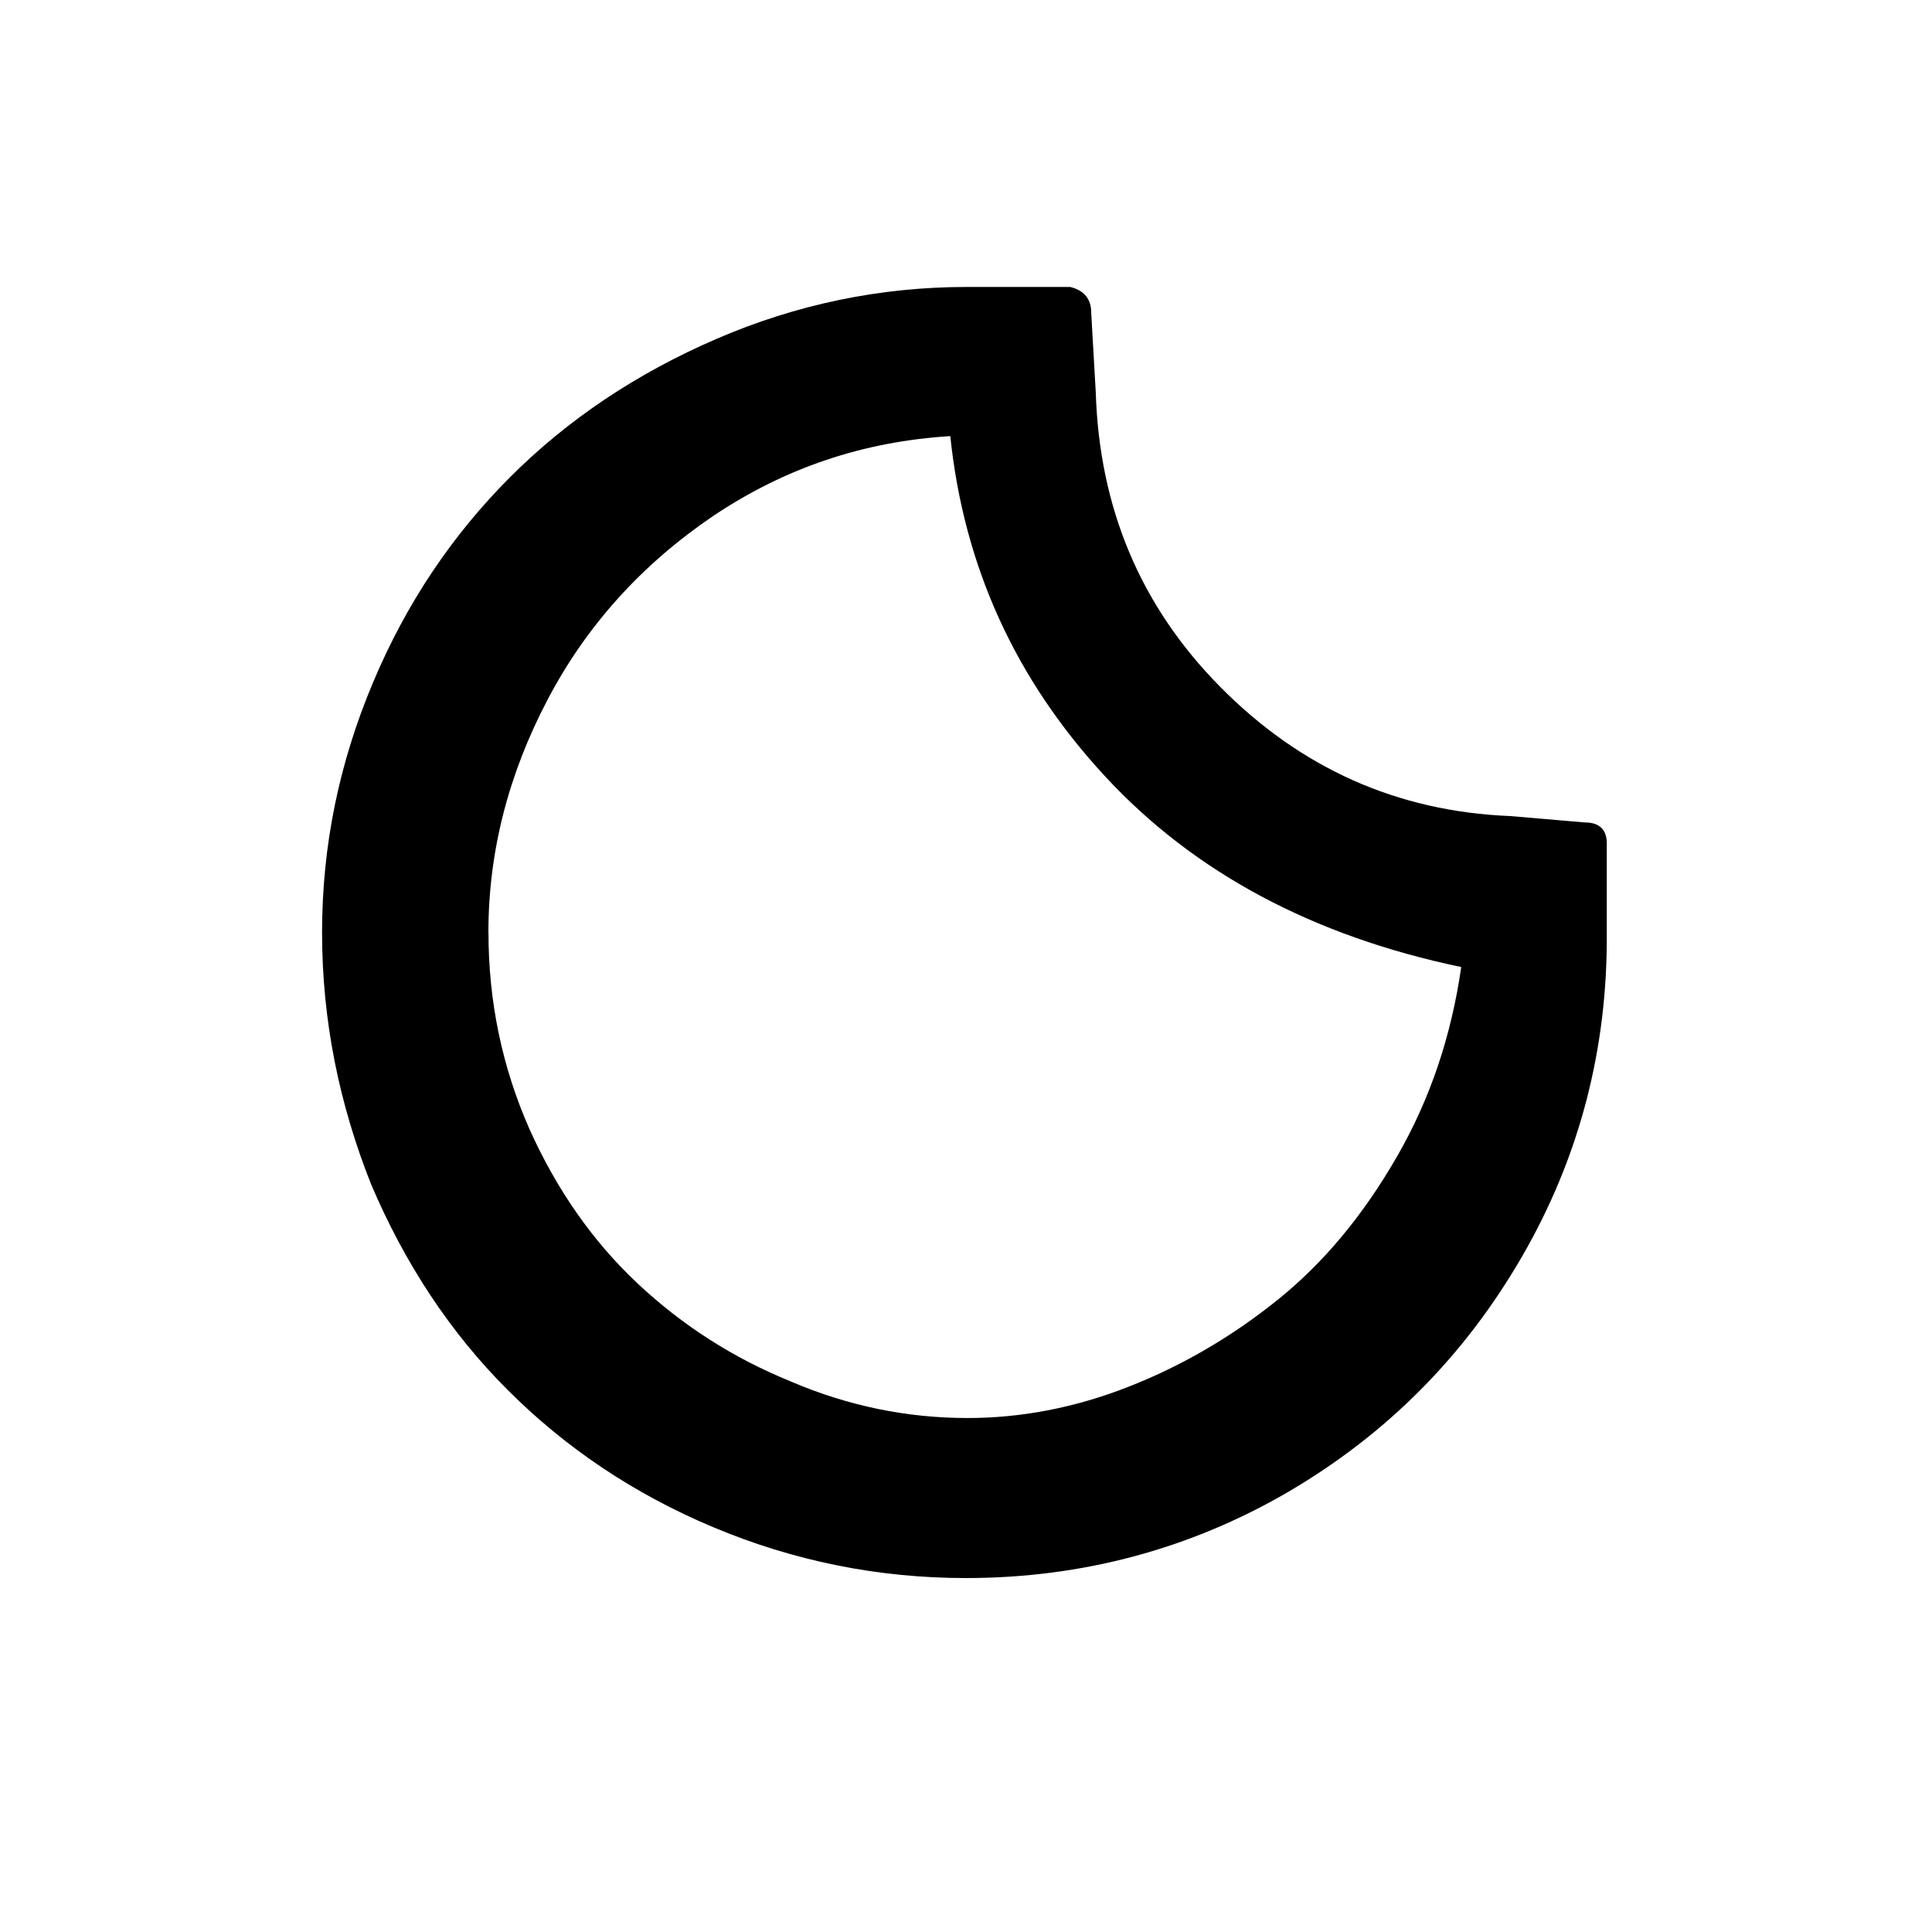 <?xml version="1.0" encoding="UTF-8" standalone="no"?>
<!-- Generator: Adobe Illustrator 22.0.1, SVG Export Plug-In . SVG Version: 6.00 Build 0)  -->

<svg
   xmlns:dc="http://purl.org/dc/elements/1.1/"
   xmlns:cc="http://creativecommons.org/ns#"
   xmlns:rdf="http://www.w3.org/1999/02/22-rdf-syntax-ns#"
   xmlns:svg="http://www.w3.org/2000/svg"
   xmlns="http://www.w3.org/2000/svg"
   xmlns:sodipodi="http://sodipodi.sourceforge.net/DTD/sodipodi-0.dtd"
   xmlns:inkscape="http://www.inkscape.org/namespaces/inkscape"
   version="1.1"
   id="Layer_1"
   x="0px"
   y="0px"
   viewBox="0 0 30 30"
   style="enable-background:new 0 0 30 30;"
   xml:space="preserve"
   sodipodi:docname="clear-night.svg"
   inkscape:version="0.92.5 (2060ec1f9f, 2020-04-08)"
   inkscape:export-filename="W:\home\andrew\Programs\weatherboard\server\icons\clear-night.png"
   inkscape:export-xdpi="320"
   inkscape:export-ydpi="320"><defs
   id="defs3807" /><sodipodi:namedview
   pagecolor="#ffffff"
   bordercolor="#666666"
   borderopacity="1"
   objecttolerance="10"
   gridtolerance="10"
   guidetolerance="10"
   inkscape:pageopacity="0"
   inkscape:pageshadow="2"
   inkscape:window-width="640"
   inkscape:window-height="480"
   id="namedview3805"
   showgrid="false"
   inkscape:zoom="7.8666667"
   inkscape:cx="-4.0677966"
   inkscape:cy="15"
   inkscape:current-layer="Layer_1" />
<path
   d="m 5.001,14.48 c 0,-1.355 0.268,-2.64 0.791,-3.882 C 6.314,9.355 7.034,8.296 7.923,7.407 8.812,6.517 9.885,5.797 11.128,5.261 12.37,4.725 13.669,4.456 15.01,4.456 h 1.609 c 0.226,0.056 0.325,0.198 0.325,0.395 l 0.071,1.242 c 0.056,1.793 0.692,3.318 1.934,4.574 1.242,1.256 2.739,1.934 4.504,2.005 l 1.158,0.099 c 0.226,0 0.339,0.113 0.339,0.325 V 14.48 c 0.014,1.807 -0.424,3.487 -1.313,5.026 -0.889,1.539 -2.089,2.753 -3.628,3.657 -1.525,0.889 -3.205,1.341 -5.012,1.341 -1.369,0 -2.682,-0.268 -3.925,-0.791 C 9.829,23.191 8.77,22.471 7.881,21.581 6.991,20.692 6.285,19.619 5.763,18.391 5.269,17.148 5.001,15.849 5.001,14.48 Z m 2.584,0 c 0,1.073 0.212,2.089 0.635,3.049 0.424,0.946 0.988,1.751 1.68,2.4 0.692,0.649 1.482,1.158 2.386,1.525 0.889,0.381 1.807,0.565 2.739,0.565 0.819,0 1.652,-0.155 2.485,-0.48 0.833,-0.325 1.609,-0.776 2.329,-1.355 0.72,-0.579 1.327,-1.313 1.849,-2.217 0.522,-0.904 0.847,-1.878 1.002,-2.951 -2.301,-0.48 -4.151,-1.468 -5.534,-2.965 C 15.773,10.555 14.968,8.805 14.756,6.772 13.401,6.856 12.187,7.266 11.071,8.014 9.97,8.762 9.109,9.708 8.502,10.866 7.895,12.023 7.584,13.224 7.584,14.48 Z"
   id="path3802"
   inkscape:connector-curvature="0"
   style="stroke-width:1.412" />
</svg>